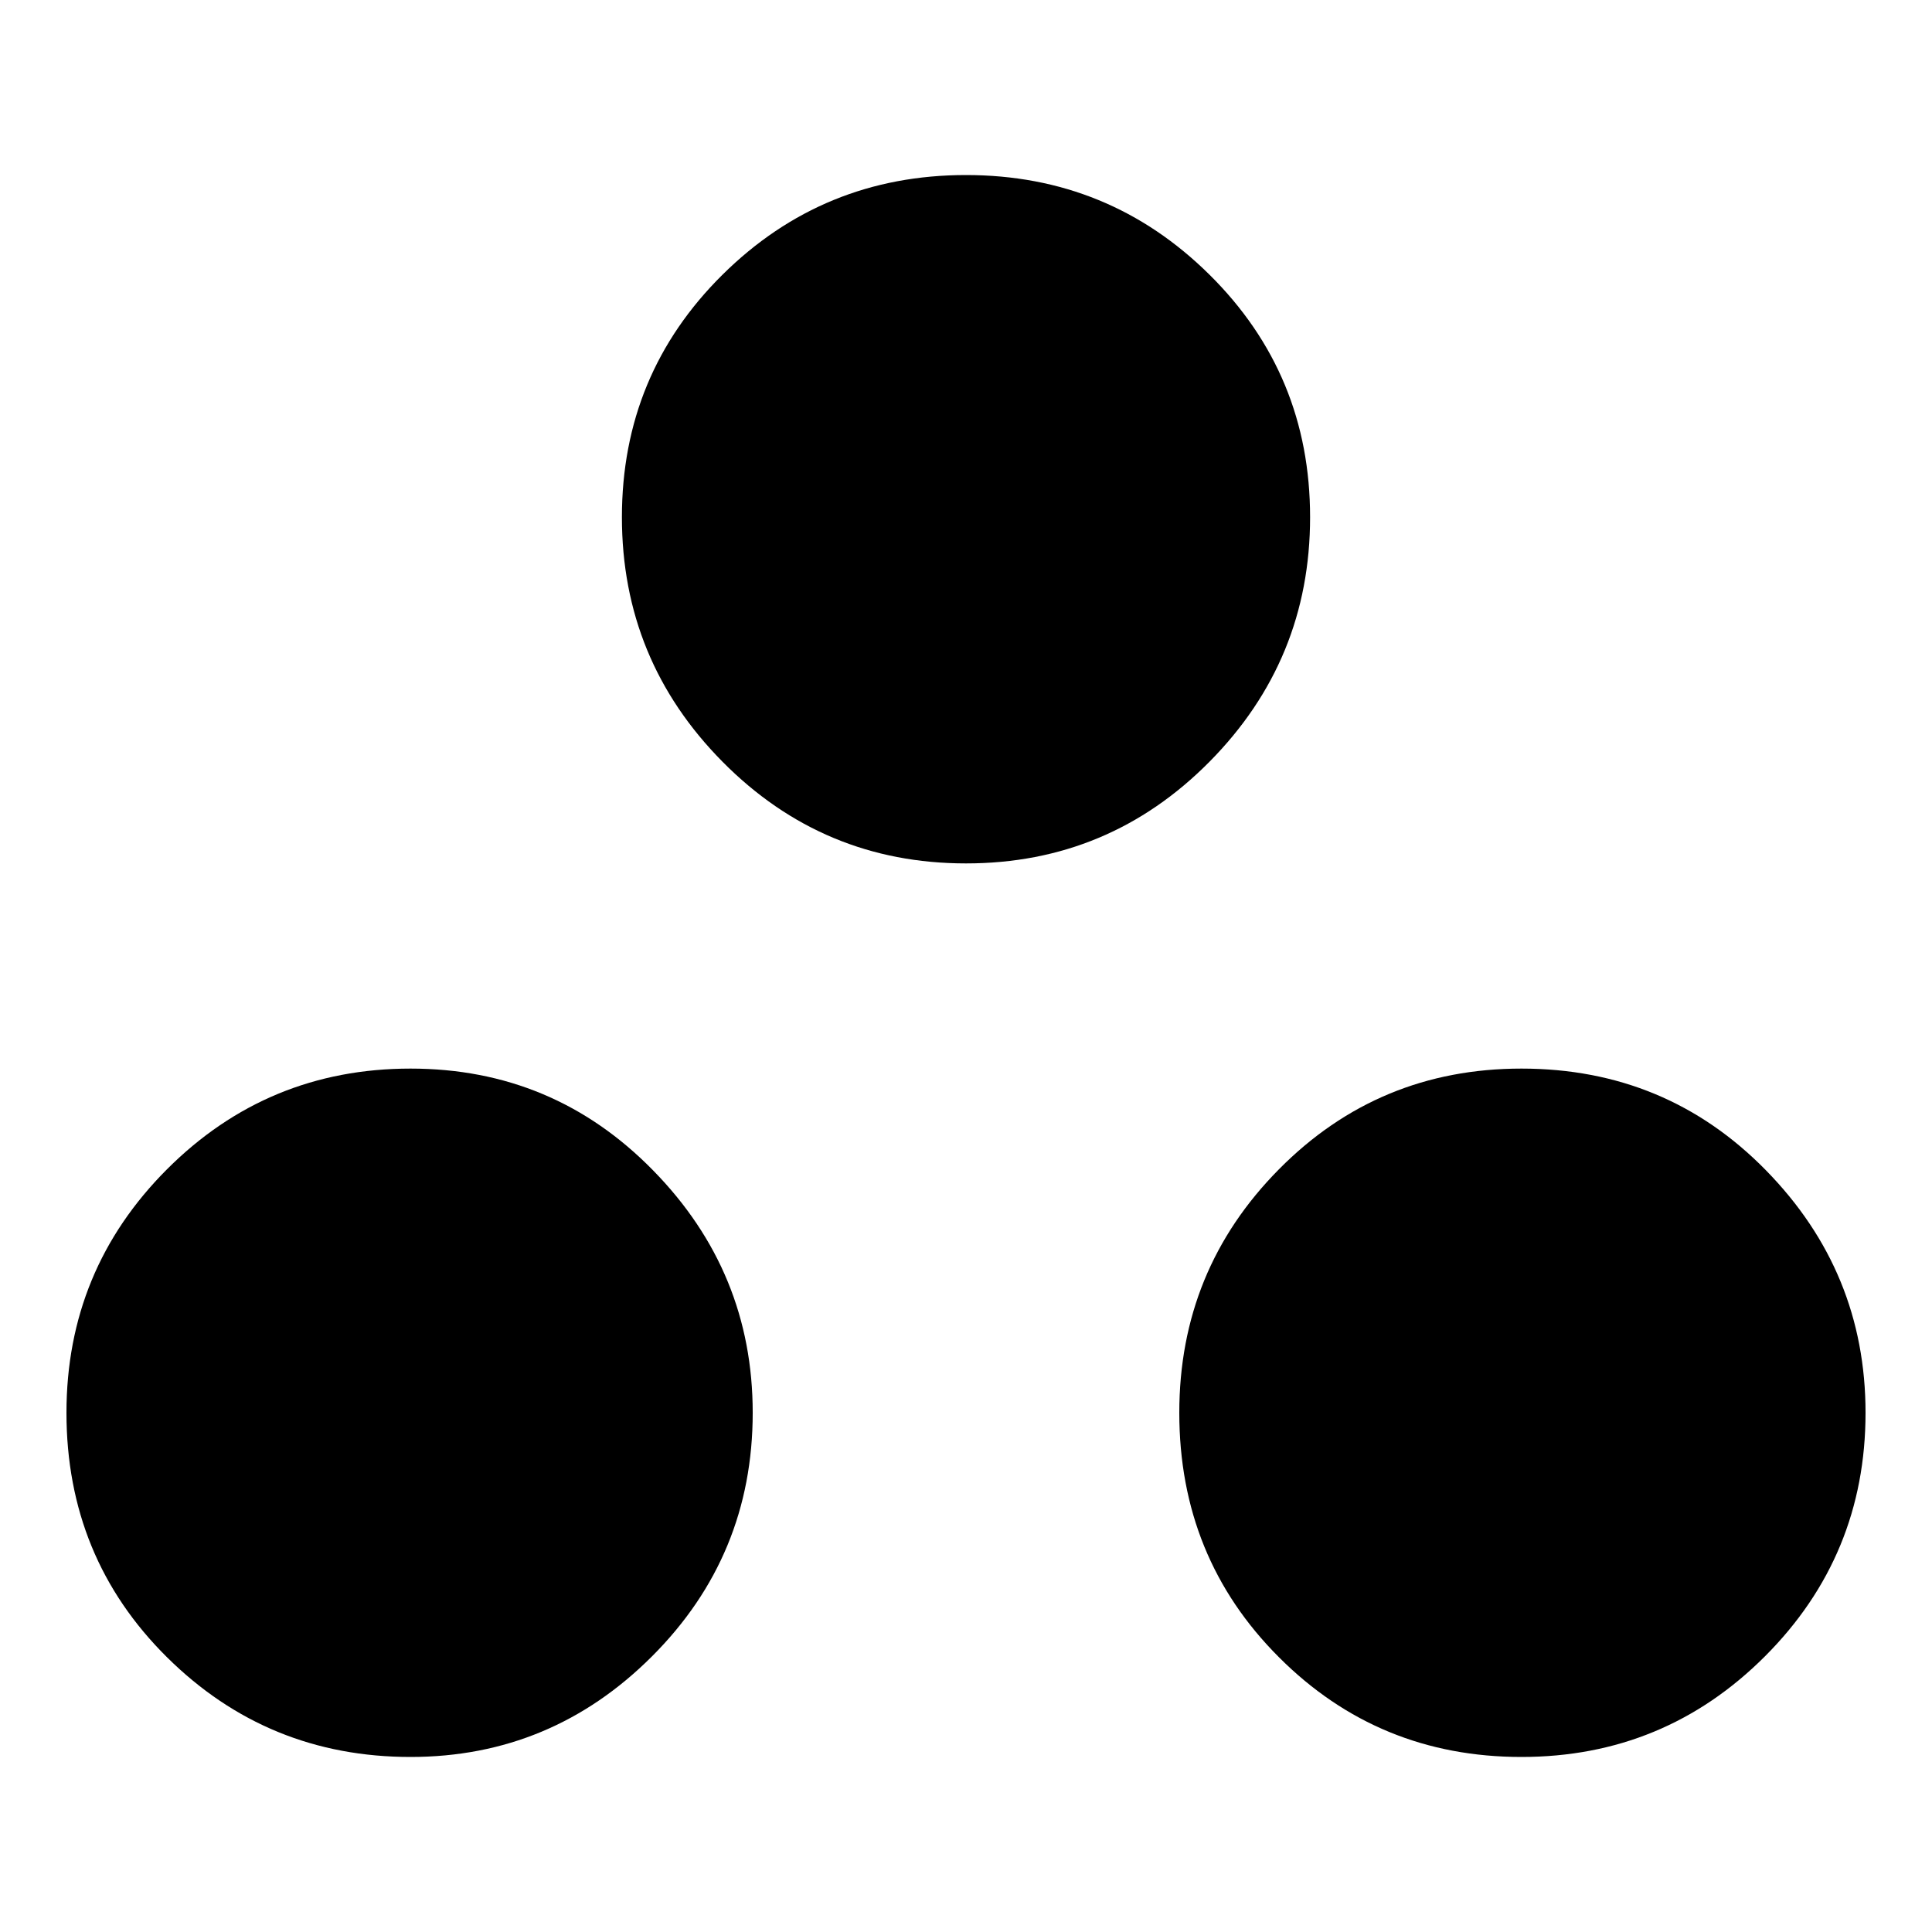 <svg xmlns="http://www.w3.org/2000/svg" height="20" width="20"><path d="M4.25 18.188q-1.479 0-2.521-1.032Q.688 16.125.688 14.625q0-1.479 1.041-2.521 1.042-1.042 2.521-1.042 1.479 0 2.51 1.053 1.032 1.052 1.032 2.51 0 1.479-1.042 2.521-1.042 1.042-2.5 1.042Zm11.5 0q-1.479 0-2.51-1.032-1.032-1.031-1.032-2.531 0-1.479 1.032-2.521 1.031-1.042 2.51-1.042 1.5 0 2.531 1.053 1.031 1.052 1.031 2.51 0 1.479-1.041 2.521-1.042 1.042-2.521 1.042ZM10 8.938q-1.479 0-2.521-1.053-1.041-1.052-1.041-2.531t1.041-2.51Q8.521 1.812 10 1.812q1.479 0 2.521 1.032 1.041 1.031 1.041 2.51 0 1.479-1.041 2.531Q11.479 8.938 10 8.938Z"/></svg>